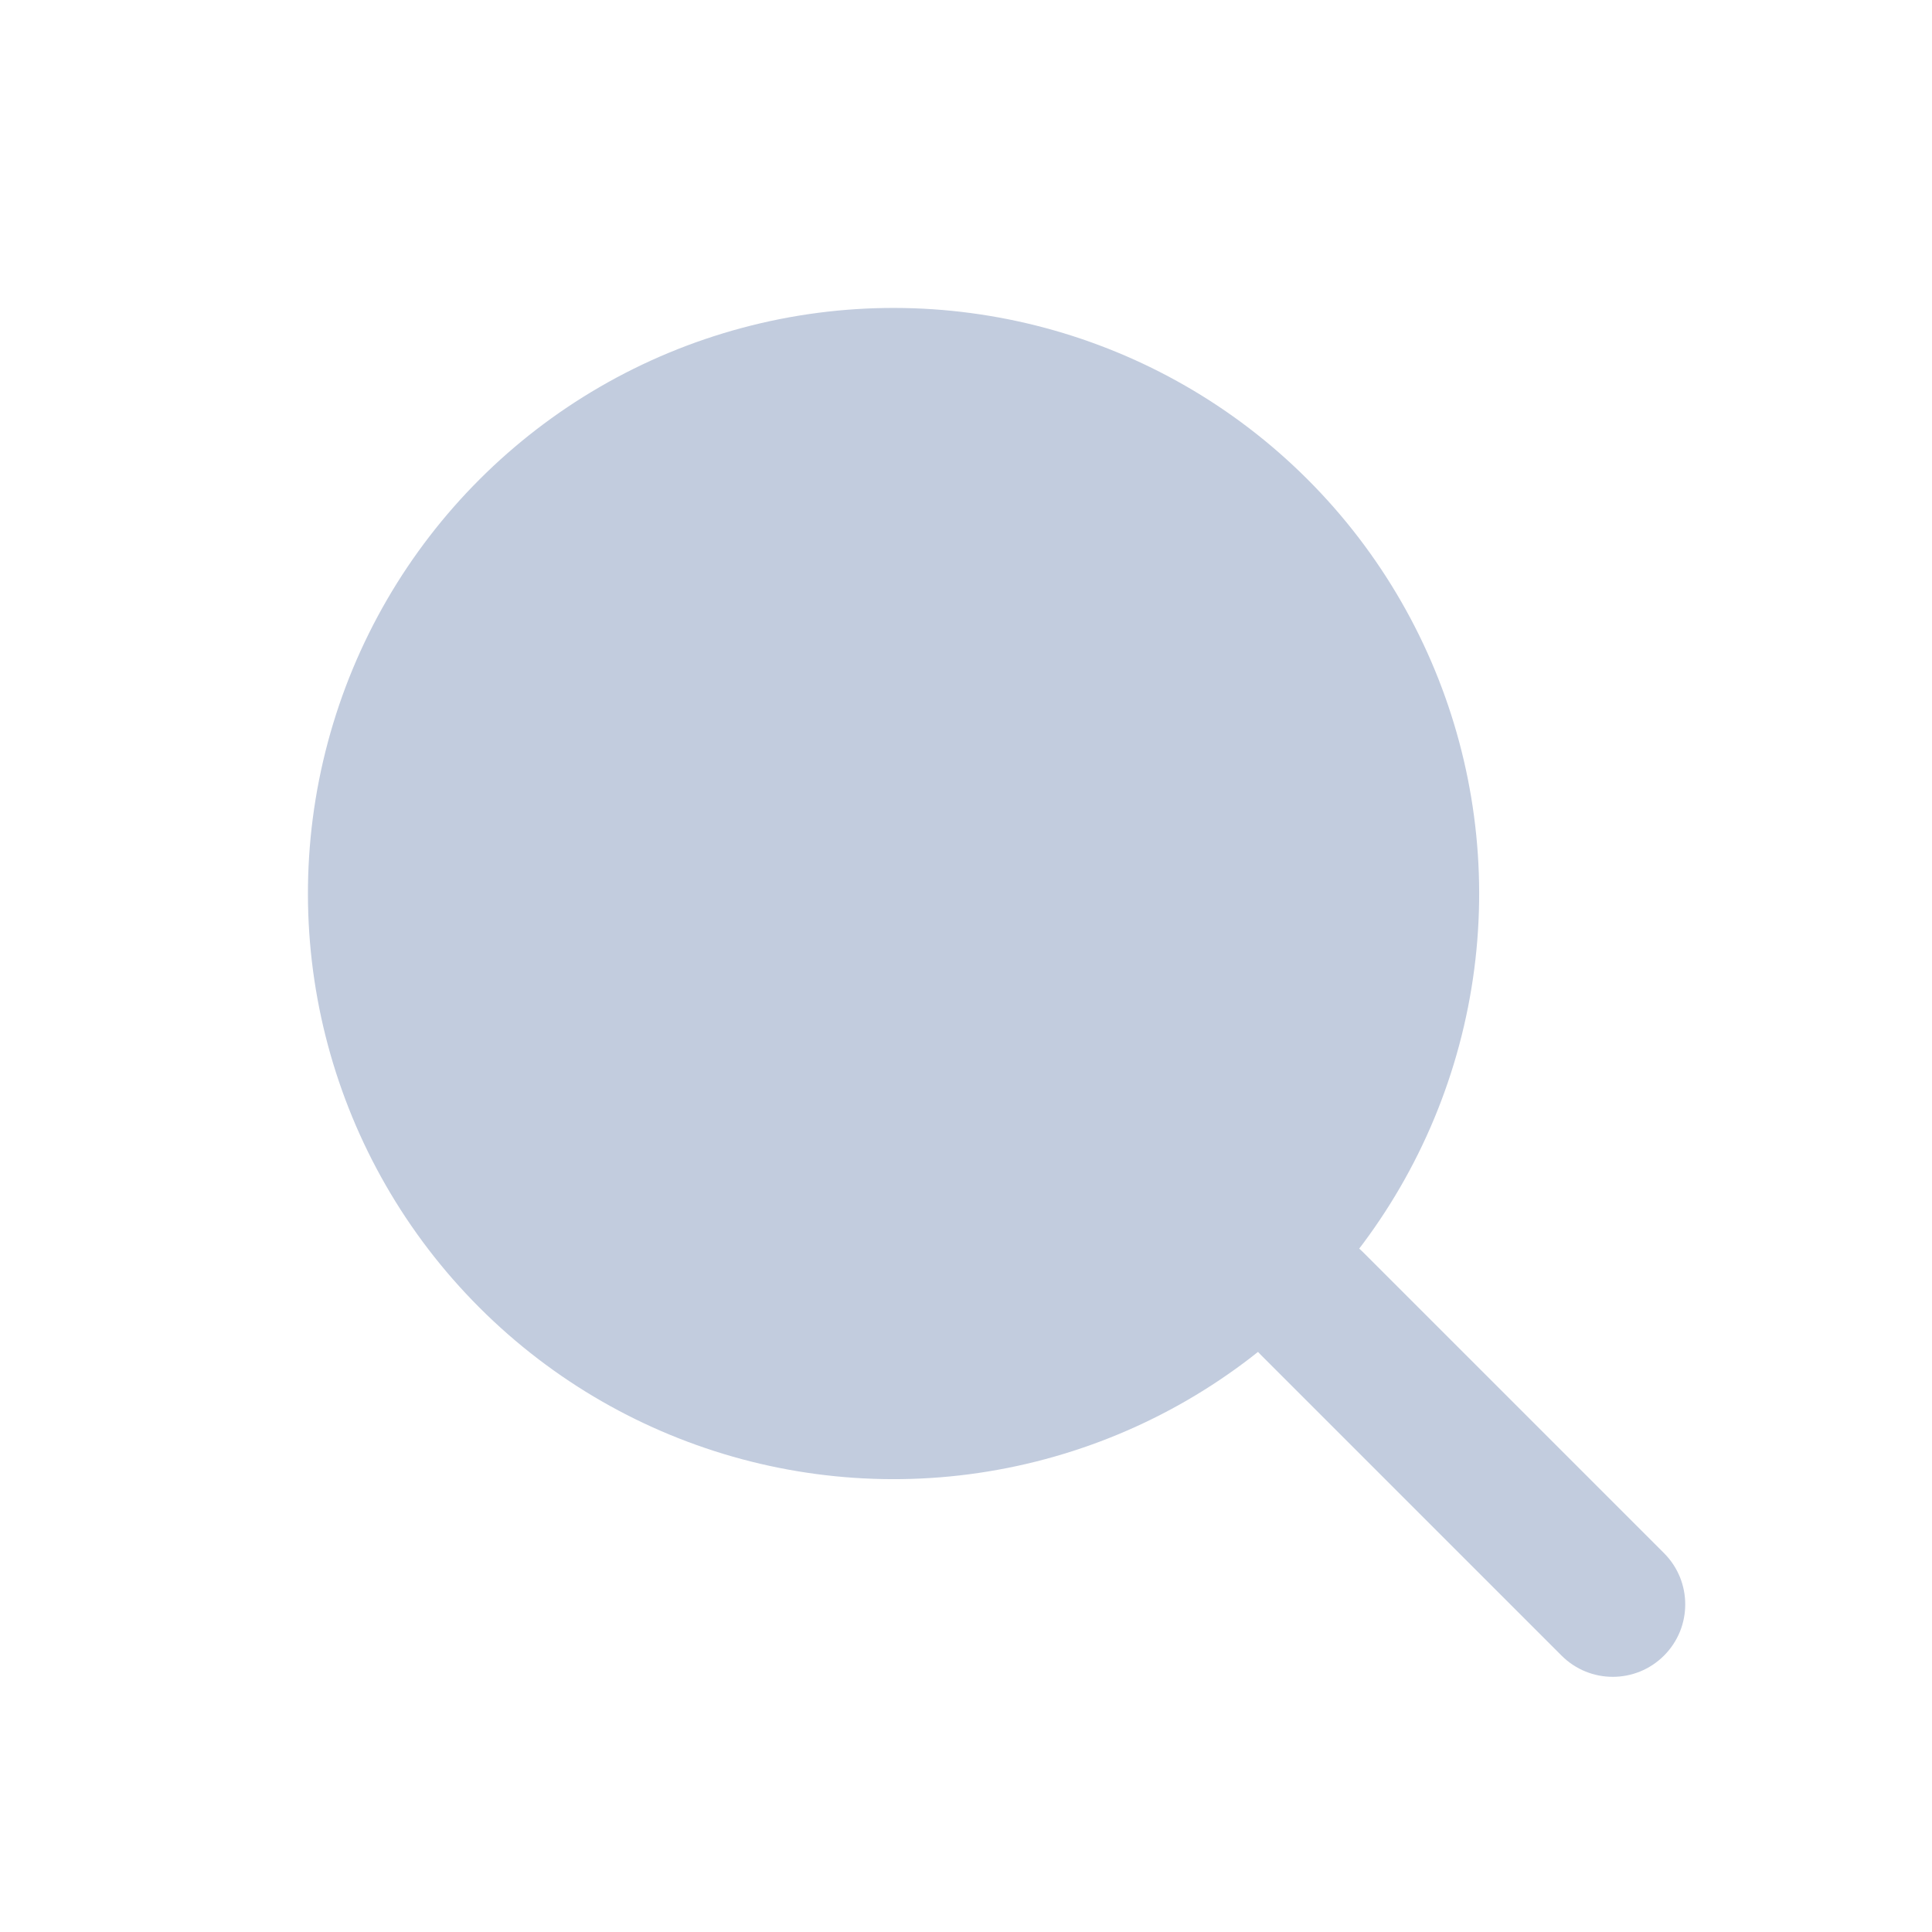 <svg width="80" height="80" viewBox="0 0 80 80" fill="none" xmlns="http://www.w3.org/2000/svg">
  <path d="M64.661 68.555C65.832 69.727 67.732 69.727 68.903 68.555C70.075 67.383 70.075 65.484 68.903 64.312L64.661 68.555ZM56.441 51.85C55.27 50.678 53.37 50.678 52.199 51.85C51.027 53.022 51.027 54.921 52.199 56.093L56.441 51.85ZM68.903 64.312L56.441 51.85L52.199 56.093L64.661 68.555L68.903 64.312Z" fill="#C2CCDE" />
  <path d="M13.578 30.724C15.82 22.356 22.356 15.82 30.724 13.578C39.092 11.335 48.021 13.728 54.147 19.854C60.272 25.979 62.665 34.908 60.422 43.276C58.18 51.644 51.644 58.18 43.276 60.422C34.908 62.665 25.98 60.272 19.854 54.146C13.728 48.021 11.335 39.092 13.578 30.724Z" fill="#C2CCDE" />
</svg>